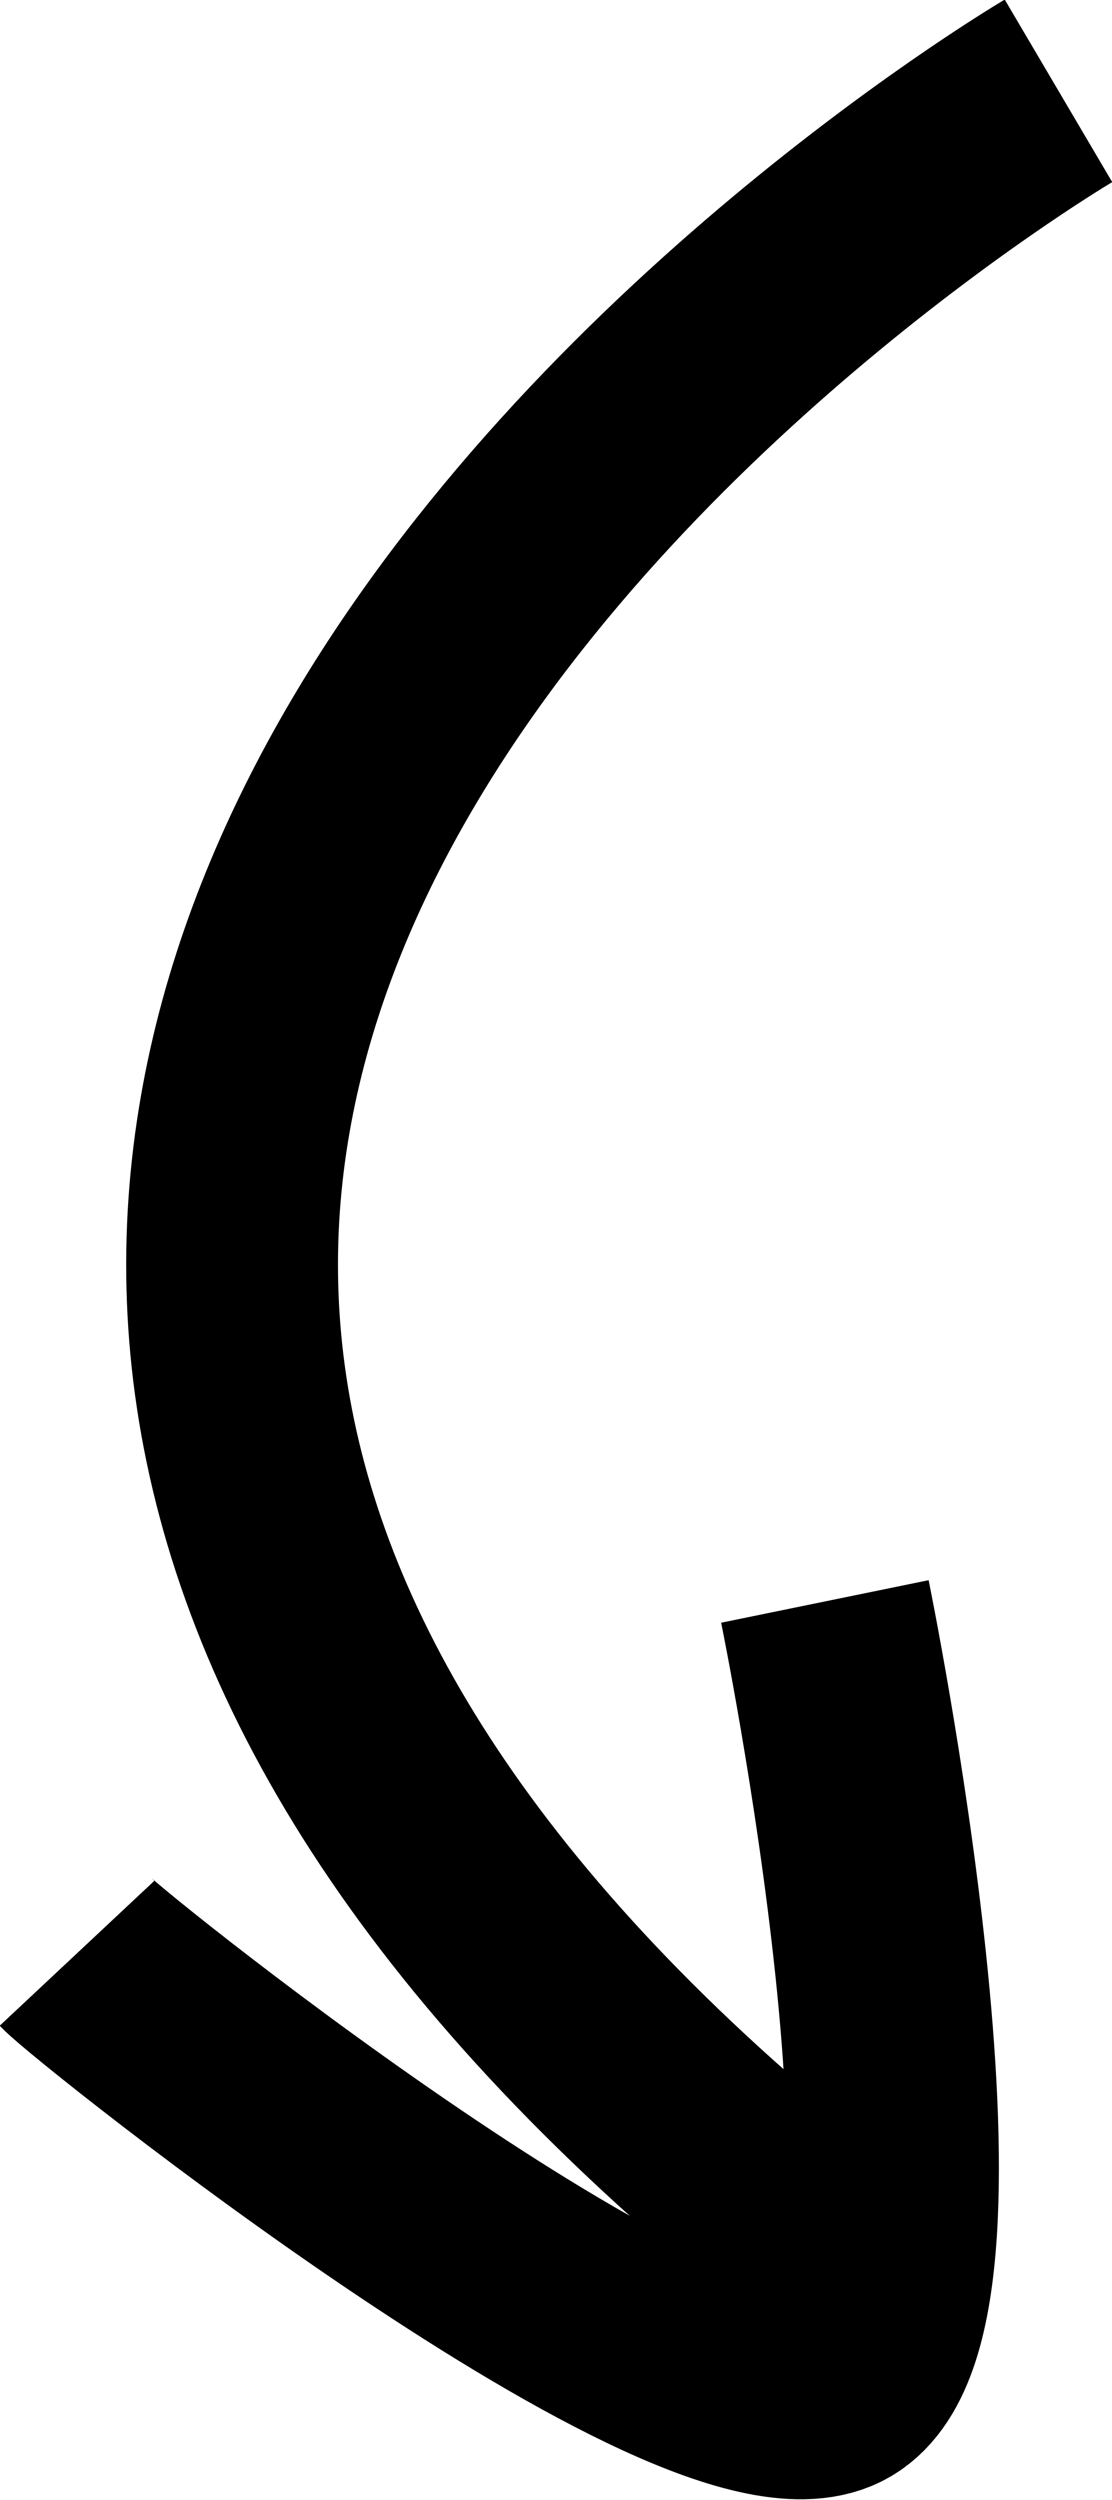 <svg width="40.844" xmlns="http://www.w3.org/2000/svg" viewBox="0 0 40.844 91.804" height="91.804">
<defs/>
<g fill="none" stroke="#000" stroke-width="7.779" transform="translate(-131.312 -156.844)">
<path d="m170.19,160.18c0,0-63.38,37.33-6.97,80.23"/>
<path d="m134.14,228.57c.89,.95 23.09,18.7 27.93,15.85 4.85-2.86-.46-28.77-.46-28.77"/>
</g>
</svg>
